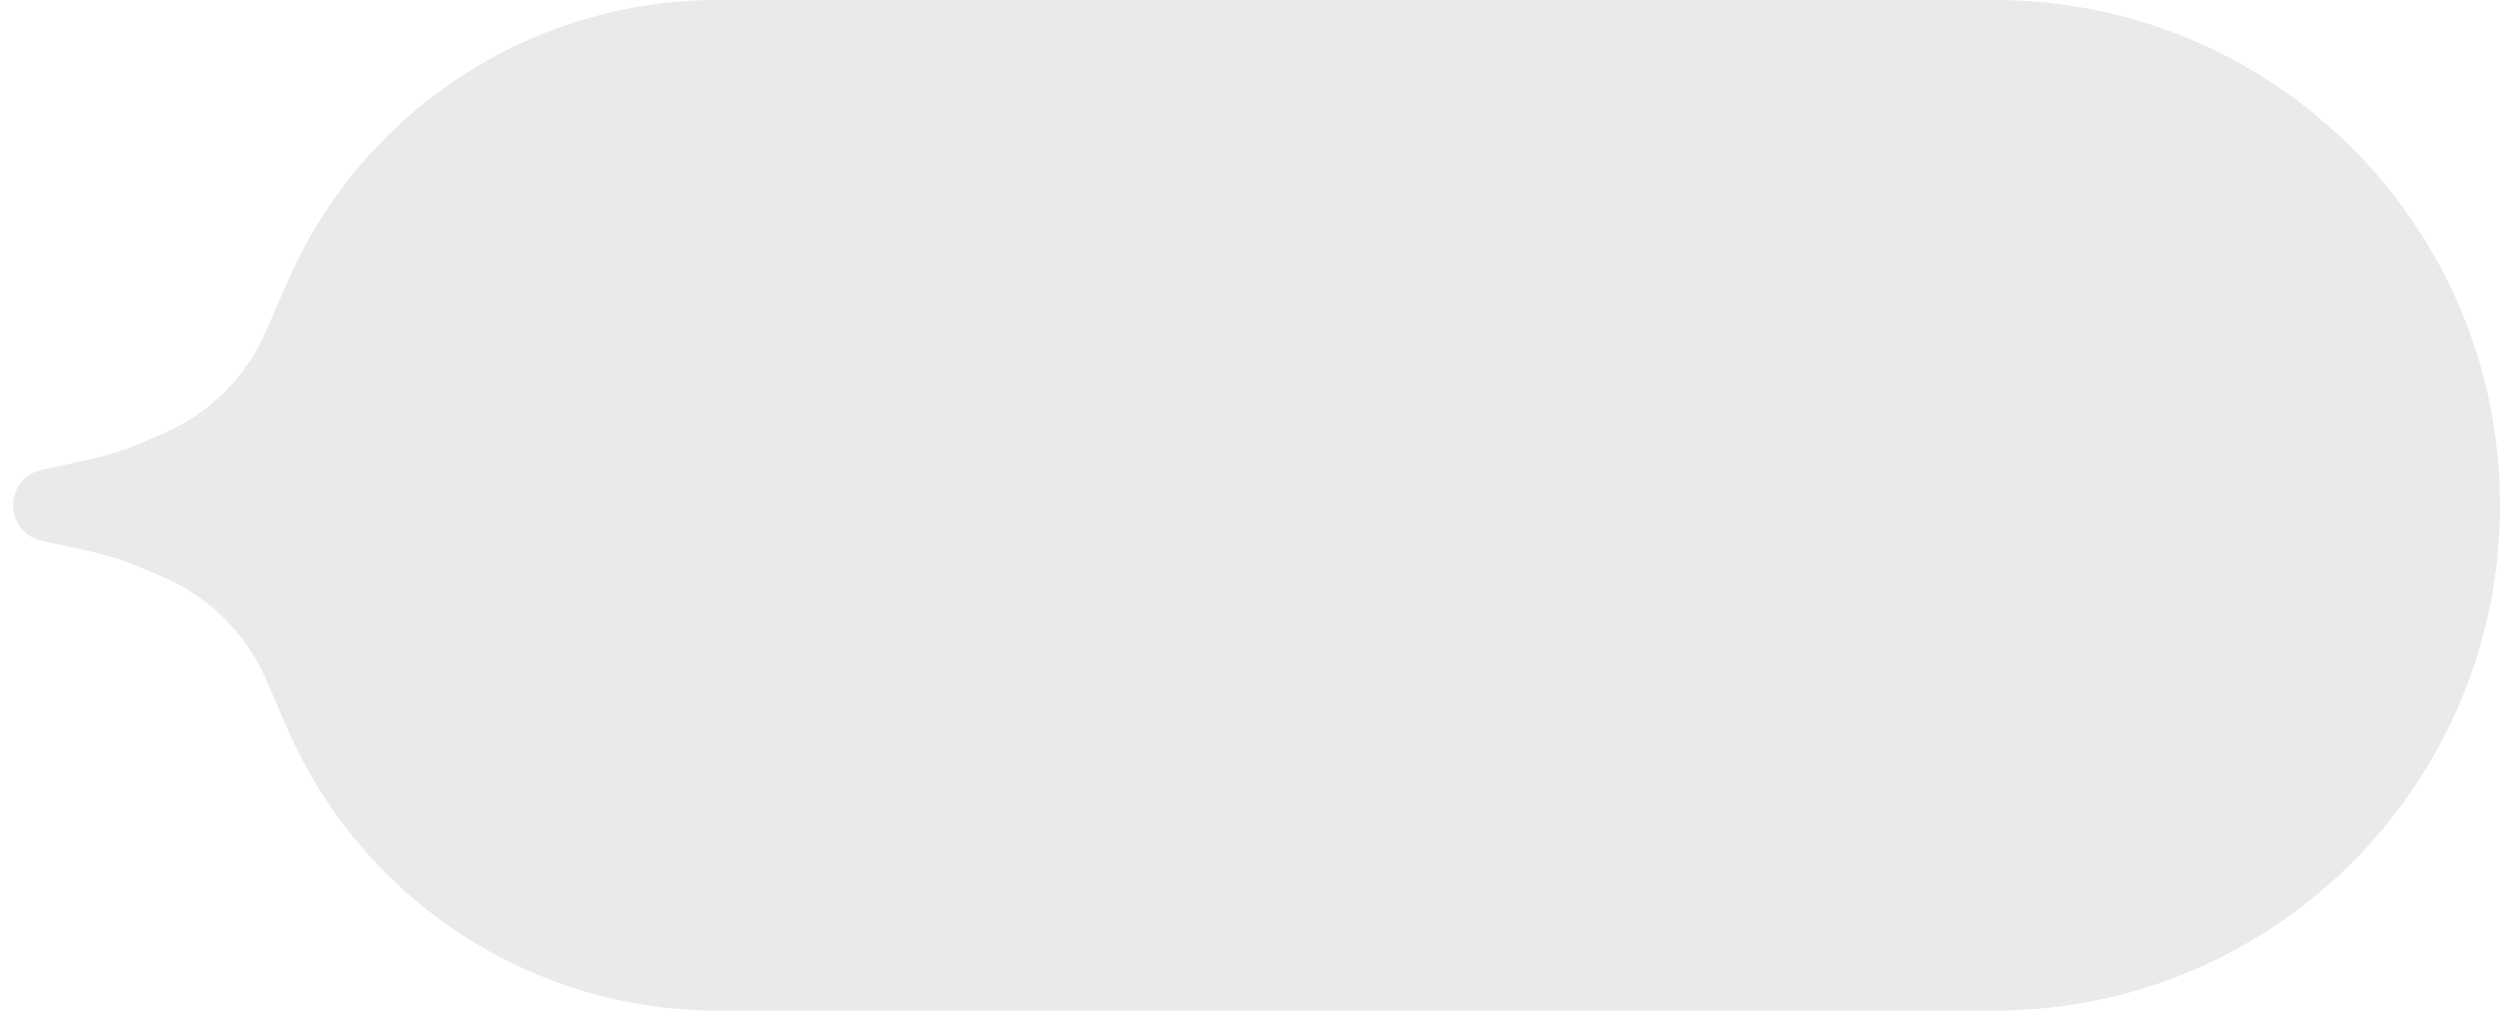 <svg width="94" height="38" viewBox="0 0 94 38" fill="none" xmlns="http://www.w3.org/2000/svg">
<path d="M10.795 10.626C13.594 4.175 19.956 0 26.988 0H75C85.493 0 94 8.507 94 19V19C94 29.493 85.493 38 75 38H26.988C19.956 38 13.594 33.825 10.795 27.374L10.005 25.553C9.629 24.687 9.091 23.9 8.418 23.236V23.236C7.776 22.601 7.022 22.09 6.195 21.727L5.503 21.423C4.811 21.119 4.089 20.884 3.35 20.722L1.477 20.31V20.31C0.168 19.927 0.168 18.073 1.477 17.69V17.69L3.35 17.278C4.089 17.116 4.811 16.881 5.503 16.577L6.195 16.273C7.022 15.91 7.776 15.399 8.418 14.764V14.764C9.091 14.1 9.629 13.313 10.005 12.447L10.795 10.626Z" fill="#EAEAEB"/>
</svg>
